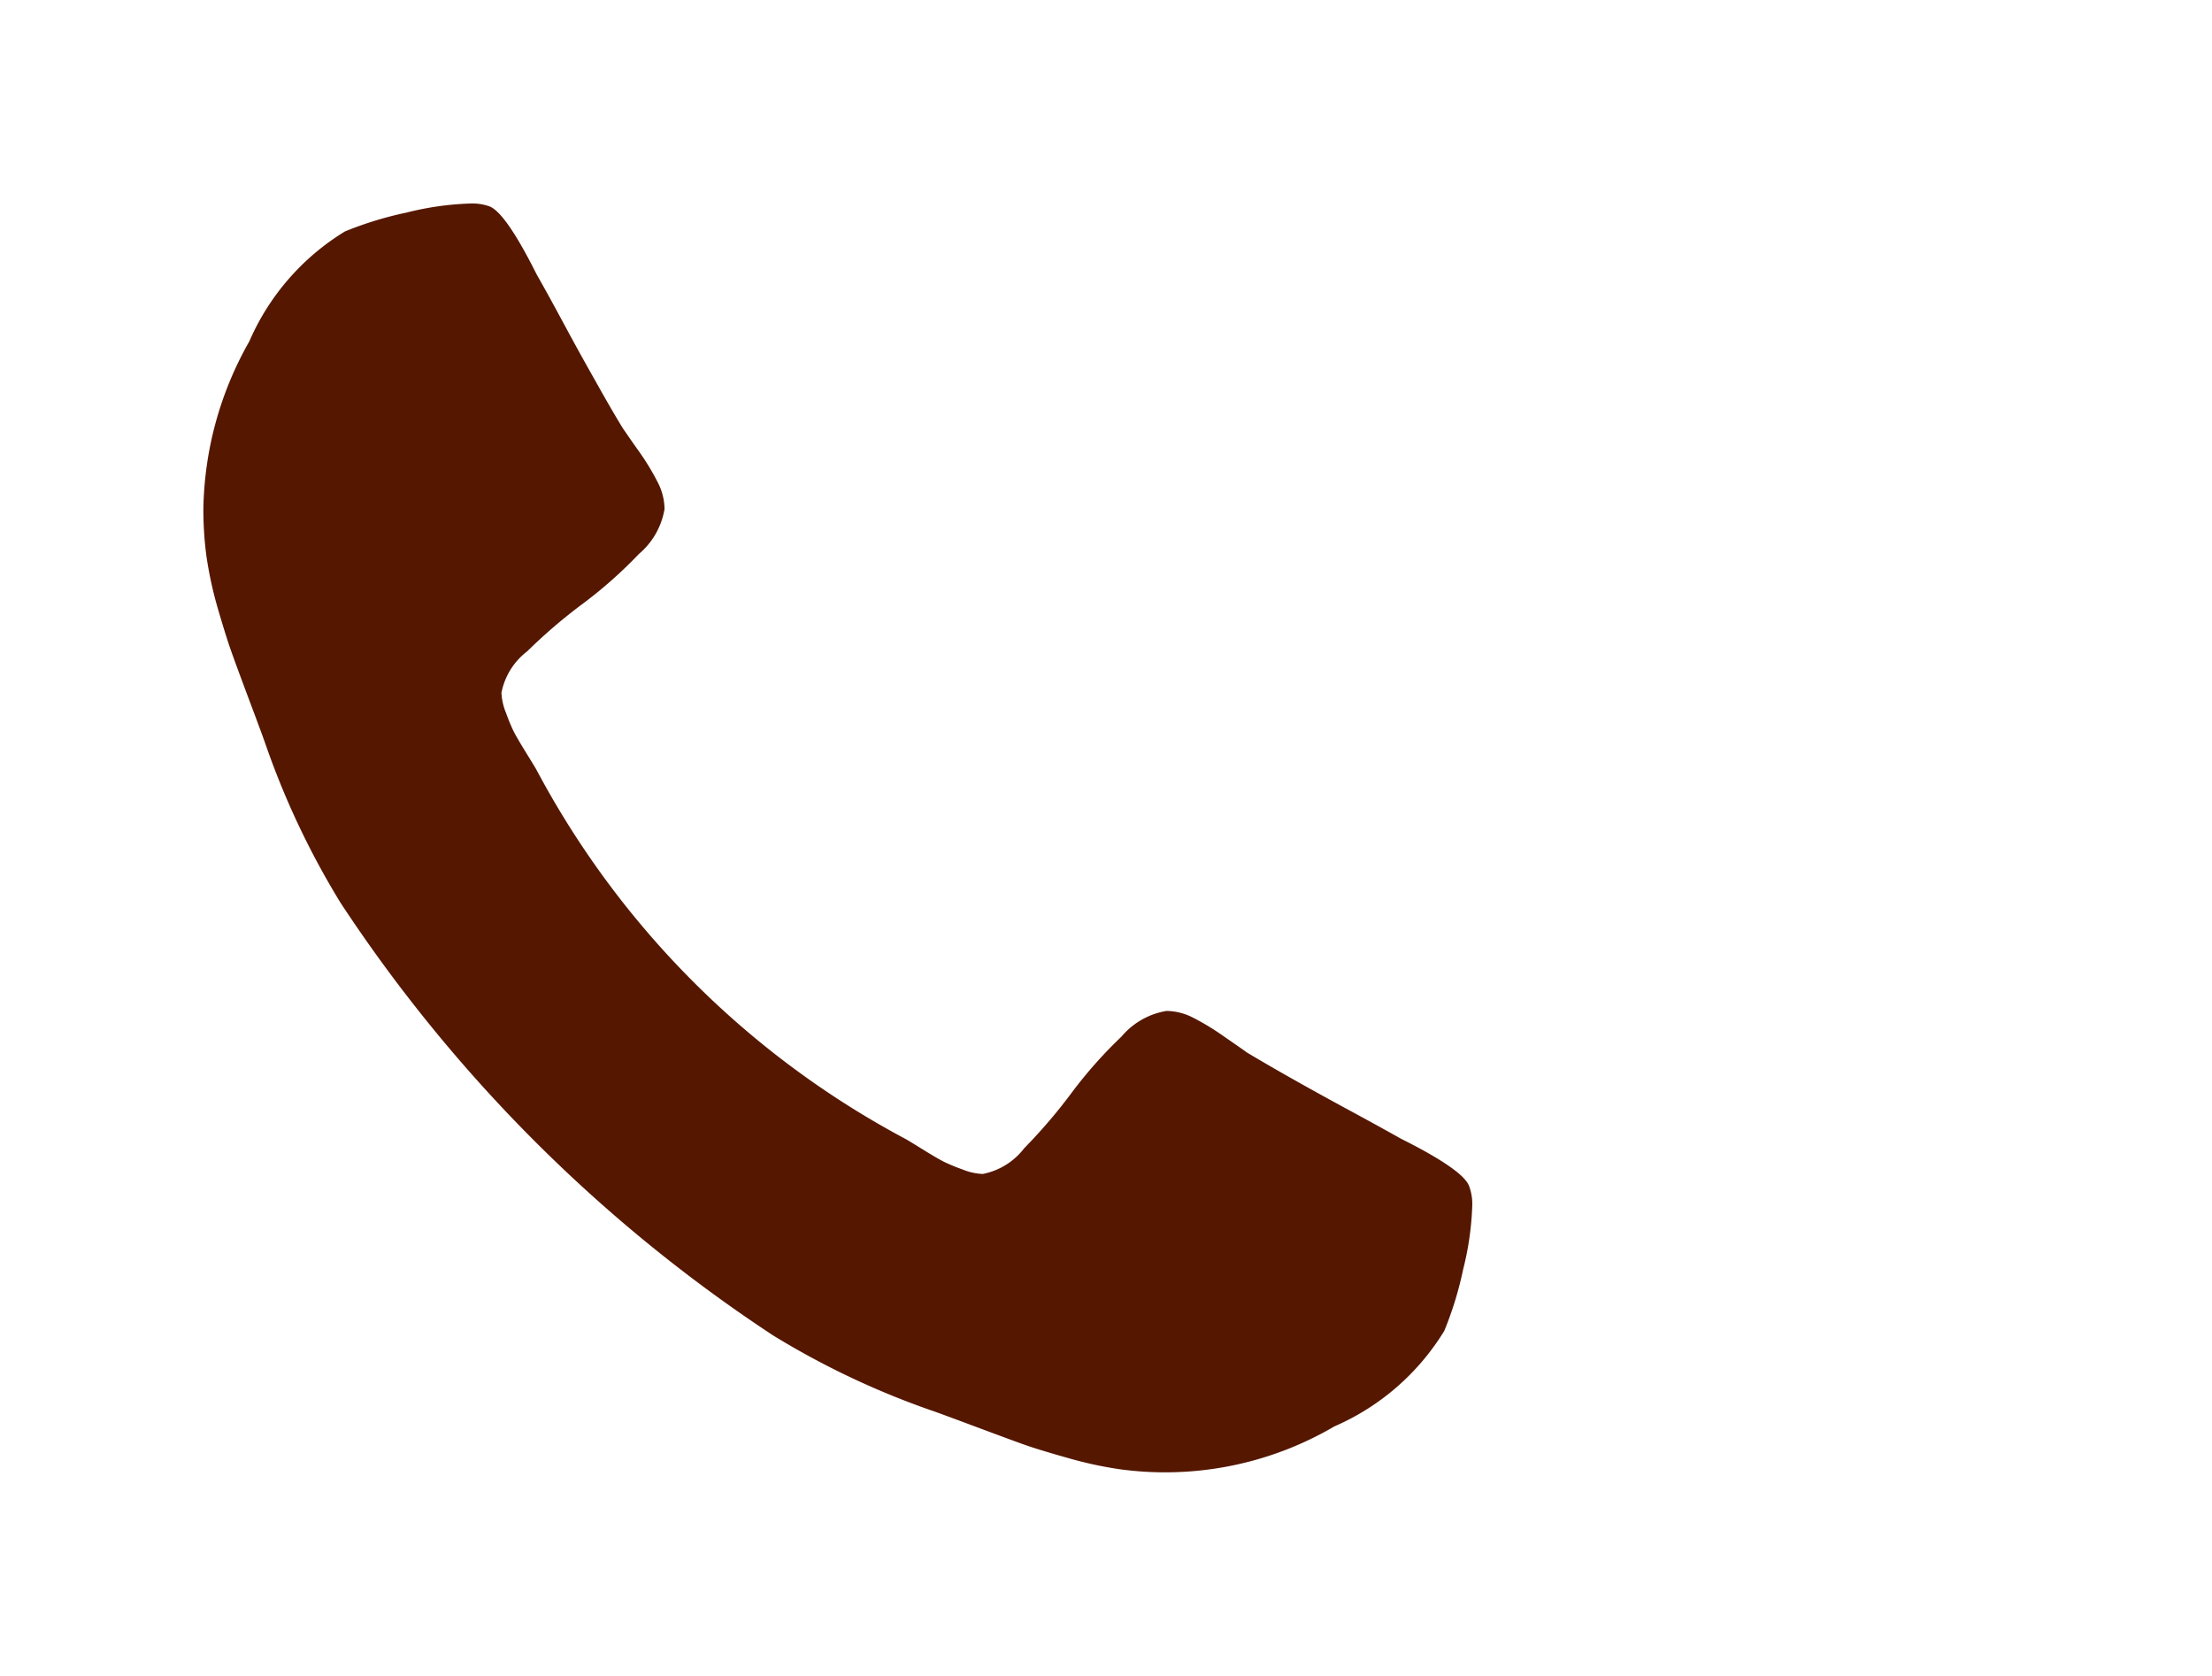 <svg id="icon-tel" xmlns="http://www.w3.org/2000/svg" width="33" height="25" viewBox="0 0 33 25">
  <g id="icon-tel-2" data-name="icon-tel">
    <rect id="長方形_2005" data-name="長方形 2005" width="25" height="25" fill="none"/>
    <g id="グループ_3854" data-name="グループ 3854" transform="translate(3.037 3.037)">
      <path id="パス_25230" data-name="パス 25230" d="M5135.43,631.451a4.432,4.432,0,0,1-.135.947,5.251,5.251,0,0,1-.282.92,3.6,3.6,0,0,1-1.639,1.425,4.993,4.993,0,0,1-3.207.639,5.825,5.825,0,0,1-.772-.168c-.288-.081-.5-.146-.639-.195s-.387-.141-.746-.275-.578-.215-.659-.242a12.151,12.151,0,0,1-2.352-1.116,22.569,22.569,0,0,1-6.452-6.452,12.109,12.109,0,0,1-1.115-2.353q-.041-.121-.243-.659t-.275-.746q-.074-.208-.2-.638a5.876,5.876,0,0,1-.168-.773,5.293,5.293,0,0,1-.046-.706,5.213,5.213,0,0,1,.685-2.5,3.6,3.6,0,0,1,1.426-1.64,5.288,5.288,0,0,1,.92-.282,4.439,4.439,0,0,1,.948-.135.755.755,0,0,1,.282.04q.242.081.713,1.021.147.256.4.726t.471.853c.143.256.282.5.417.719.027.036.1.148.235.336a3.72,3.72,0,0,1,.289.478.887.887,0,0,1,.094.383,1.118,1.118,0,0,1-.383.672,6.638,6.638,0,0,1-.833.739,7.929,7.929,0,0,0-.833.713,1.023,1.023,0,0,0-.384.618.891.891,0,0,0,.068.3,2.764,2.764,0,0,0,.114.276c.032.063.094.17.188.322s.146.238.155.256a13.329,13.329,0,0,0,5.5,5.5q.026.013.256.155c.151.094.26.157.322.188a2.762,2.762,0,0,0,.276.114.9.9,0,0,0,.3.067,1.025,1.025,0,0,0,.619-.383,8.055,8.055,0,0,0,.712-.833,6.632,6.632,0,0,1,.74-.833,1.114,1.114,0,0,1,.672-.383.882.882,0,0,1,.383.094,3.7,3.7,0,0,1,.477.289q.283.195.336.235.335.2.72.417t.853.47q.47.255.726.4.94.47,1.021.713A.762.762,0,0,1,5135.43,631.451Z" transform="translate(-5116.503 -616.503)" fill="#551700"/>
    </g>
  </g>
</svg>
